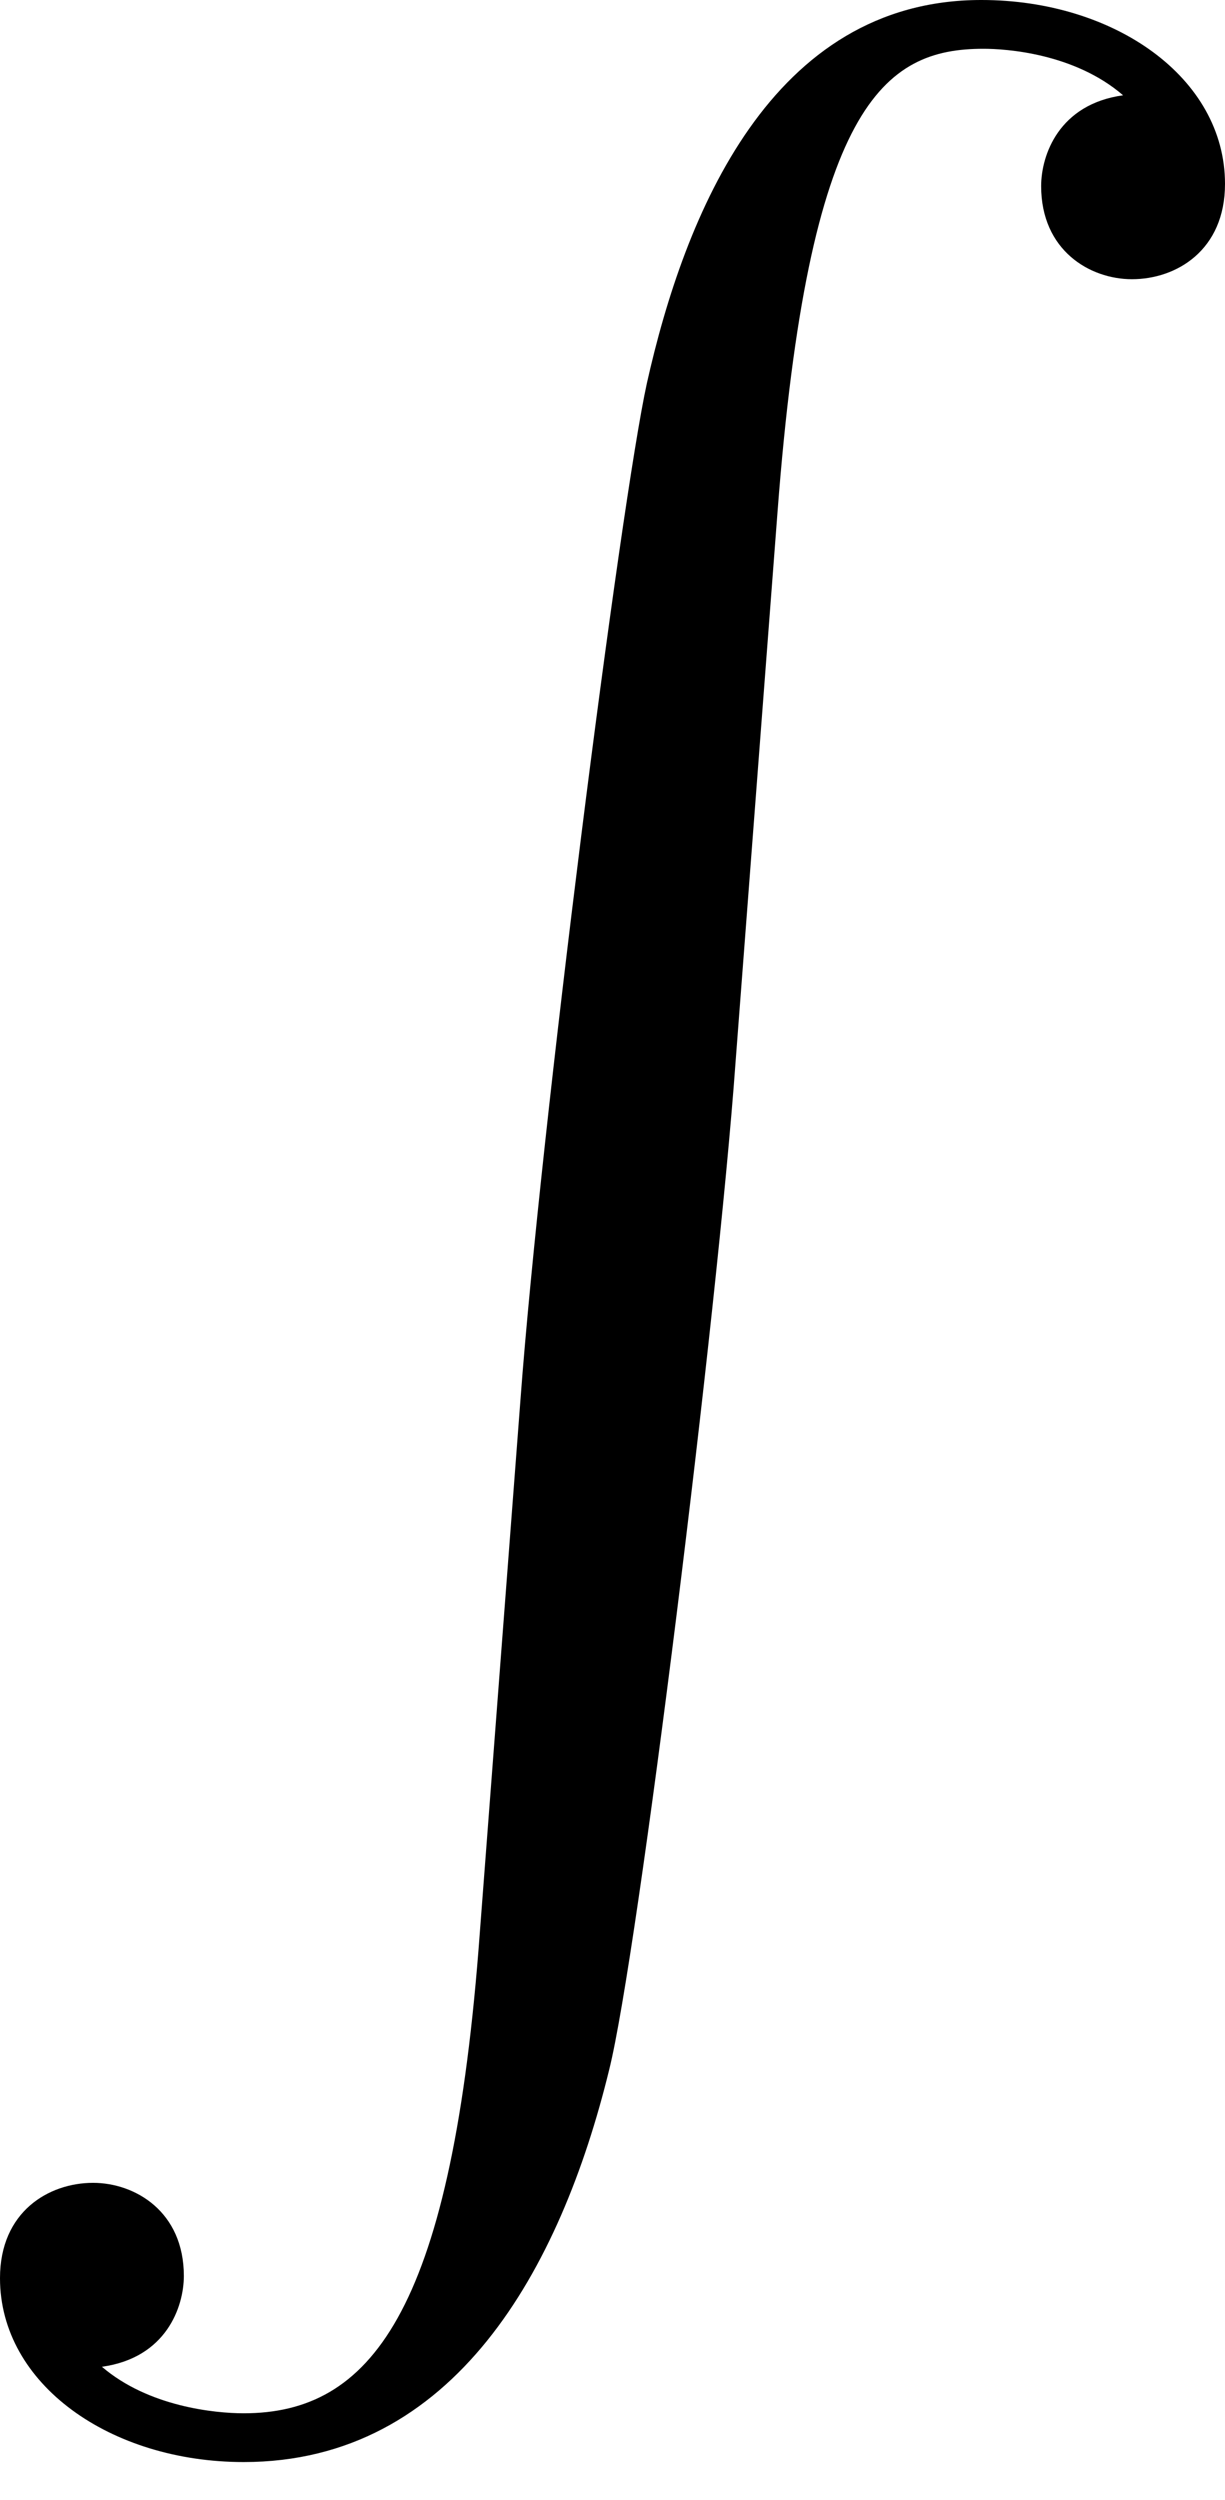 <svg width="25" height="51" viewBox="0 0 25 51" xmlns="http://www.w3.org/2000/svg">
<path d="M25 3.752C25 5.109 24.005 5.696 23.101 5.696C22.242 5.696 21.248 5.109 21.248 3.797C21.248 3.165 21.609 2.125 22.92 1.944C21.926 1.085 20.524 0.995 20.072 0.995C18.038 0.995 16.501 2.125 15.868 10.443L15.009 21.7C14.647 26.718 13.02 39.873 12.432 42.224C11.438 46.293 9.268 50.226 4.973 50.226C2.26 50.226 0 48.644 0 46.474C0 45.117 0.995 44.53 1.899 44.53C2.758 44.53 3.752 45.117 3.752 46.429C3.752 47.062 3.391 48.101 2.08 48.282C3.029 49.096 4.385 49.231 4.973 49.231C7.55 49.231 9.177 47.197 9.765 39.783L10.624 28.526C11.031 23.056 12.658 10.307 13.201 7.821C13.969 4.385 15.732 0 20.027 0C22.74 0 25 1.582 25 3.752Z"/>
</svg>
